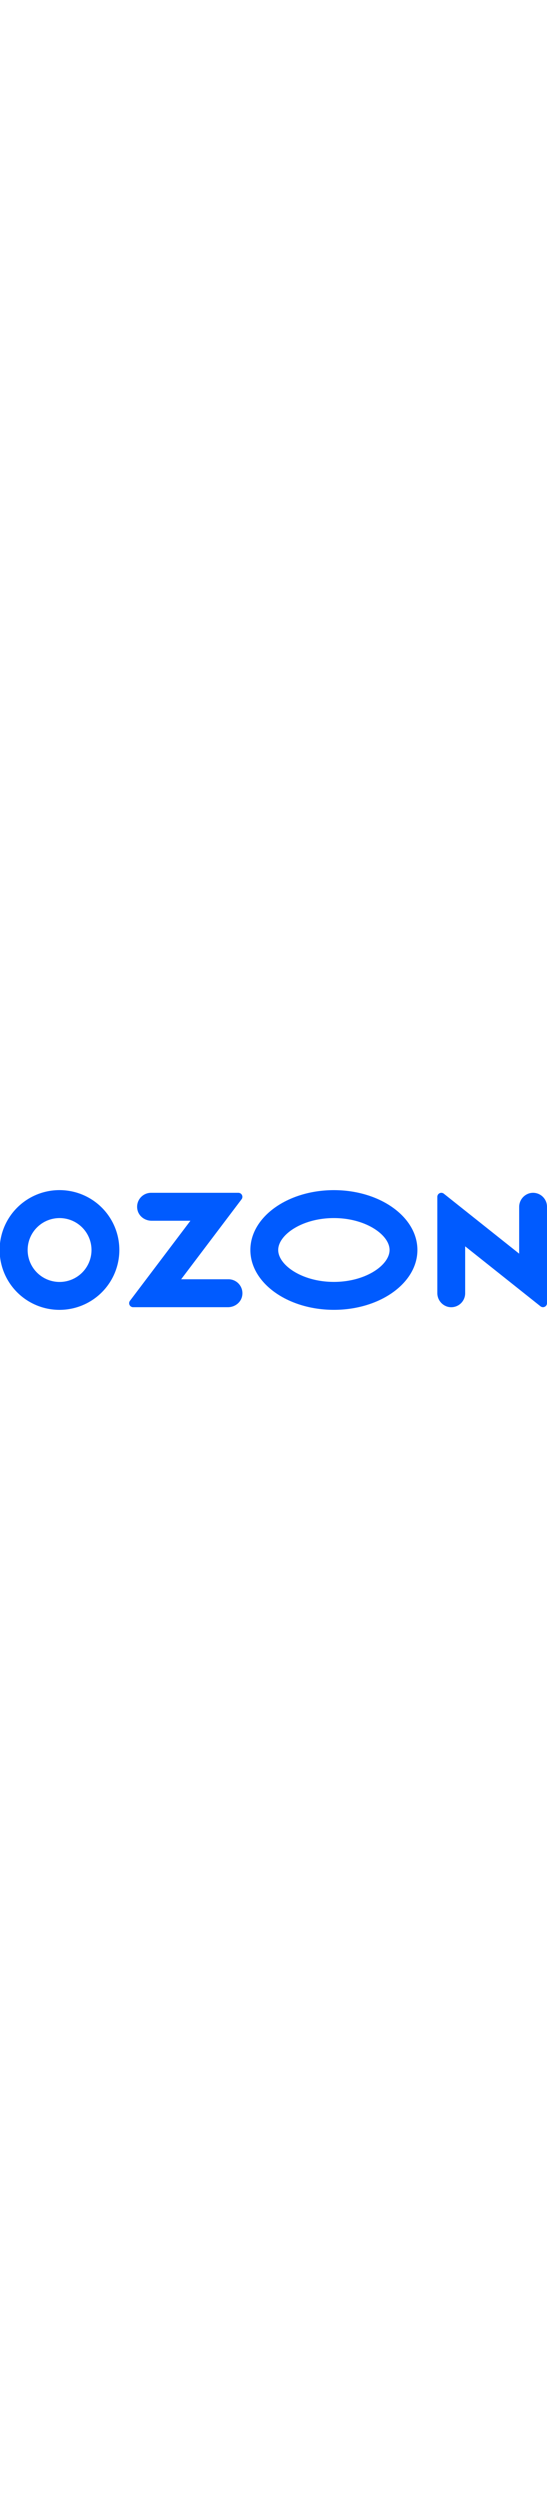 <svg xmlns="http://www.w3.org/2000/svg" height="483.969" width="105.938" viewBox="0 0 483.969 105.938">
  <path d="M58.18.289a52.956 52.956 0 1047.134 47.28A52.89 52.89 0 0058.18.289zm-1.716 80.689A28.247 28.247 0 1180.716 56.65a28.236 28.236 0 01-24.252 24.328zm77.174-78.594a12.356 12.356 0 00-12.06 14.908c1.162 5.822 6.6 9.8 12.524 9.8h34.378l-53.5 70.8a3.529 3.529 0 002.8 5.659h83.92c5.92 0 11.362-3.977 12.524-9.8a12.357 12.357 0 00-12.055-14.91h-41.887l53.459-70.745a3.562 3.562 0 00-2.829-5.712h-77.274zm335.339.285a12.542 12.542 0 00-9.639 12.4v41.138L392.679 3.161a3.545 3.545 0 00-5.749 2.786v84.941a12.541 12.541 0 009.639 12.4 12.341 12.341 0 0014.993-12.07V49.724l66.66 53.047a3.544 3.544 0 005.747-2.785V14.735a12.341 12.341 0 00-14.992-12.066zM295.415 24.727c28.195 0 49.262 14.9 49.262 28.228s-21.067 28.228-49.262 28.228-49.262-14.9-49.262-28.228 21.067-28.228 49.262-28.228m0-24.707c-40.811 0-73.894 23.7-73.894 52.935s33.083 52.935 73.894 52.935 73.893-23.7 73.893-52.935S336.225.02 295.415.02z" fill="#005BFF" fill-rule="evenodd"/>
</svg>